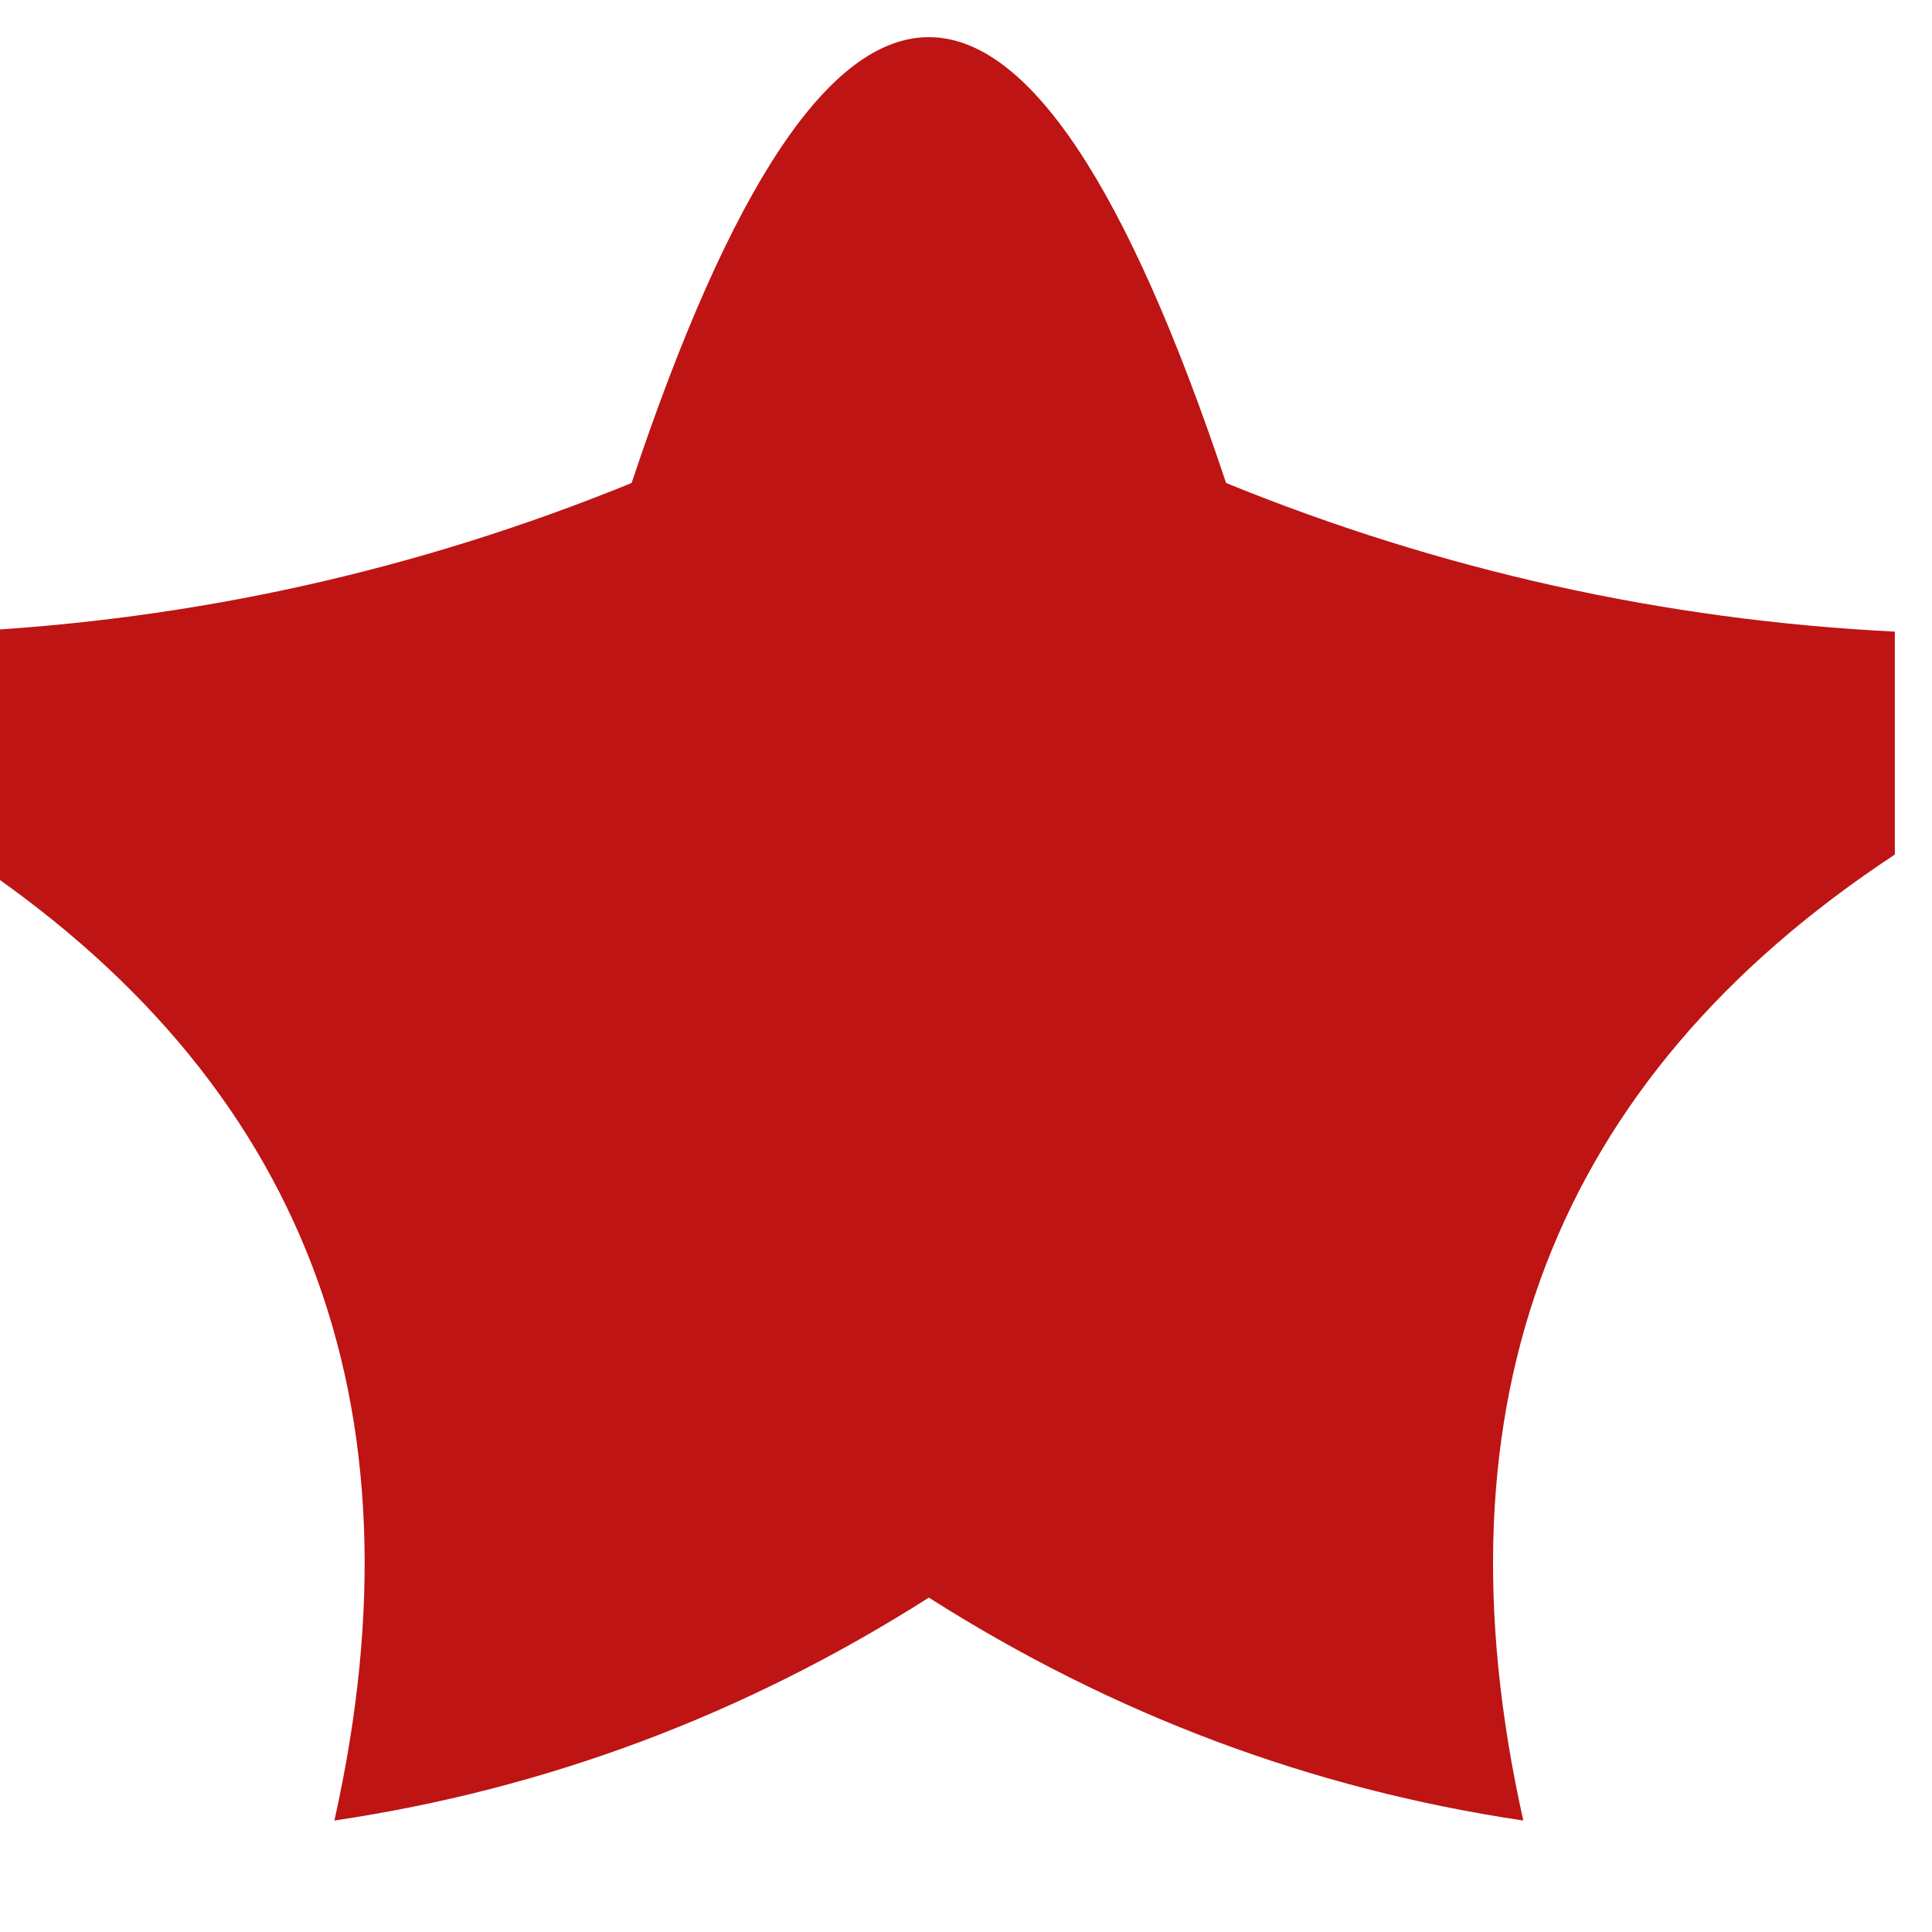 <?xml version="1.0" encoding="UTF-8"?>
<!DOCTYPE svg PUBLIC "-//W3C//DTD SVG 1.1//EN" "http://www.w3.org/Graphics/SVG/1.1/DTD/svg11.dtd">
<svg xmlns="http://www.w3.org/2000/svg" version="1.1" width="26px" height="26px" style="shape-rendering:geometricPrecision; text-rendering:geometricPrecision; image-rendering:optimizeQuality; fill-rule:evenodd; clip-rule:evenodd" xmlns:xlink="http://www.w3.org/1999/xlink">
<g><path style="opacity:0.941" fill="#ba0606" d="M 25.5,8.5 C 25.5,9.5 25.5,10.5 25.5,11.5C 20.906,14.528 19.239,18.861 20.5,24.5C 17.646,24.076 14.979,23.076 12.5,21.5C 10.021,23.076 7.354,24.076 4.5,24.5C 5.761,18.861 4.094,14.528 -0.5,11.5C -0.5,10.5 -0.5,9.5 -0.5,8.5C 2.609,8.345 5.609,7.678 8.5,6.5C 11.167,-1.5 13.833,-1.5 16.5,6.5C 19.391,7.678 22.391,8.345 25.5,8.5 Z"/></g>
</svg>
